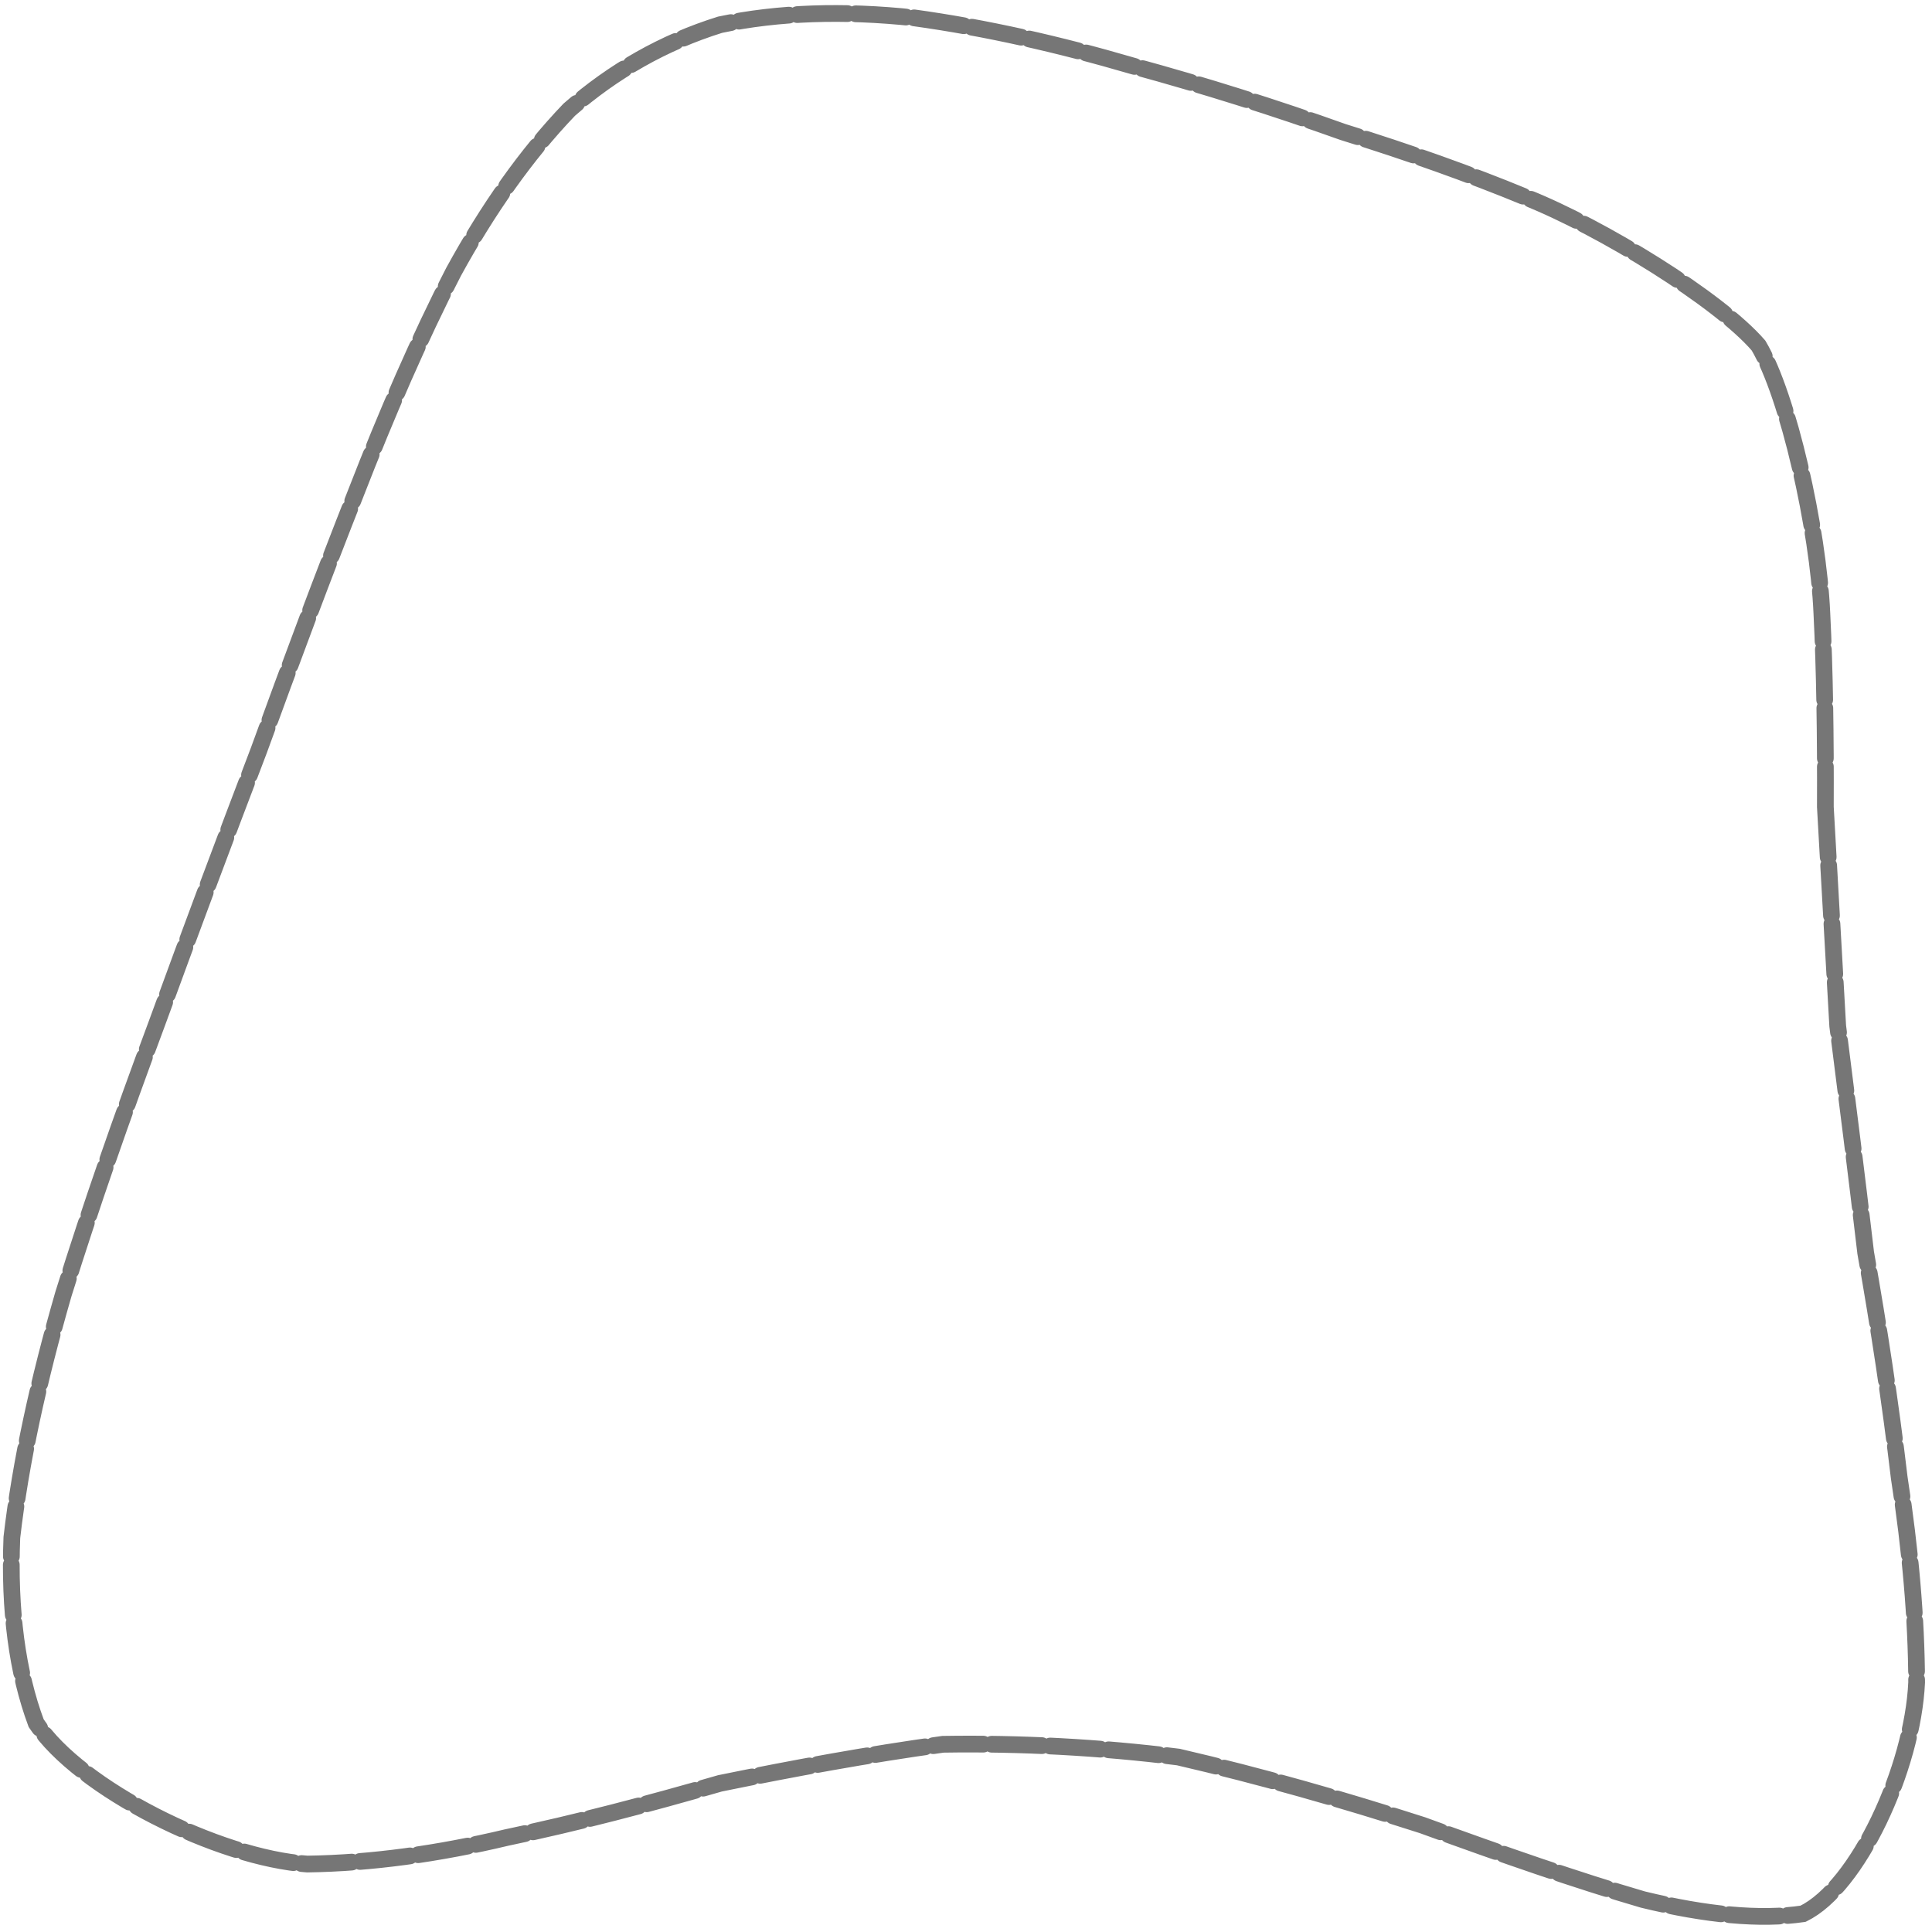 <svg width="231" height="231" viewBox="0 0 231 231" fill="none" xmlns="http://www.w3.org/2000/svg">
<path opacity="0.67" d="M218.25 96.485C218.73 104.855 219.209 113.633 219.726 122.668C220.85 131.49 221.996 140.587 223.071 149.786C224.658 158.748 226.036 167.779 227.082 176.682C228.403 185.217 229.142 193.462 229.163 201.161C228.697 211.405 222.144 225.641 215.578 228.82C210.459 229.572 204.06 228.975 196.43 227.119C188.652 224.852 179.807 221.78 170.073 218.23C160.512 215.154 150.714 212.356 140.899 210.083C131.474 208.903 122.058 208.41 112.743 208.556C103.813 209.784 94.908 211.423 86.08 213.228C77.537 215.699 68.994 217.948 60.568 219.708C52.387 221.655 44.387 222.767 36.747 222.876C26.163 222.172 9.519 213.871 4.326 206.032C2.061 199.974 1.069 192.568 1.418 183.824C2.455 174.824 4.603 165.034 7.588 154.706C10.829 144.304 14.602 133.496 18.707 122.498C22.679 111.6 26.781 100.627 30.923 89.787C34.776 79.183 38.647 68.818 42.564 58.916C46.246 49.426 50.112 40.531 54.252 32.466C58.349 24.985 62.924 18.477 68.059 13.118C73.354 8.487 79.354 5.06 86.104 2.956C93.079 1.491 100.821 1.232 109.287 2.133C117.876 3.319 126.644 5.31 135.386 7.867C144.023 10.217 152.491 12.893 160.588 15.788C168.388 18.206 175.702 20.802 182.407 23.574C191.526 27.192 205.502 35.795 210.257 41.314C213.814 47.3 217.392 63.229 217.83 73.293C218.173 80.175 218.283 87.914 218.25 96.485Z" stroke="#333333" stroke-width="2" stroke-linecap="round" stroke-dasharray="6 1"/>
</svg>
